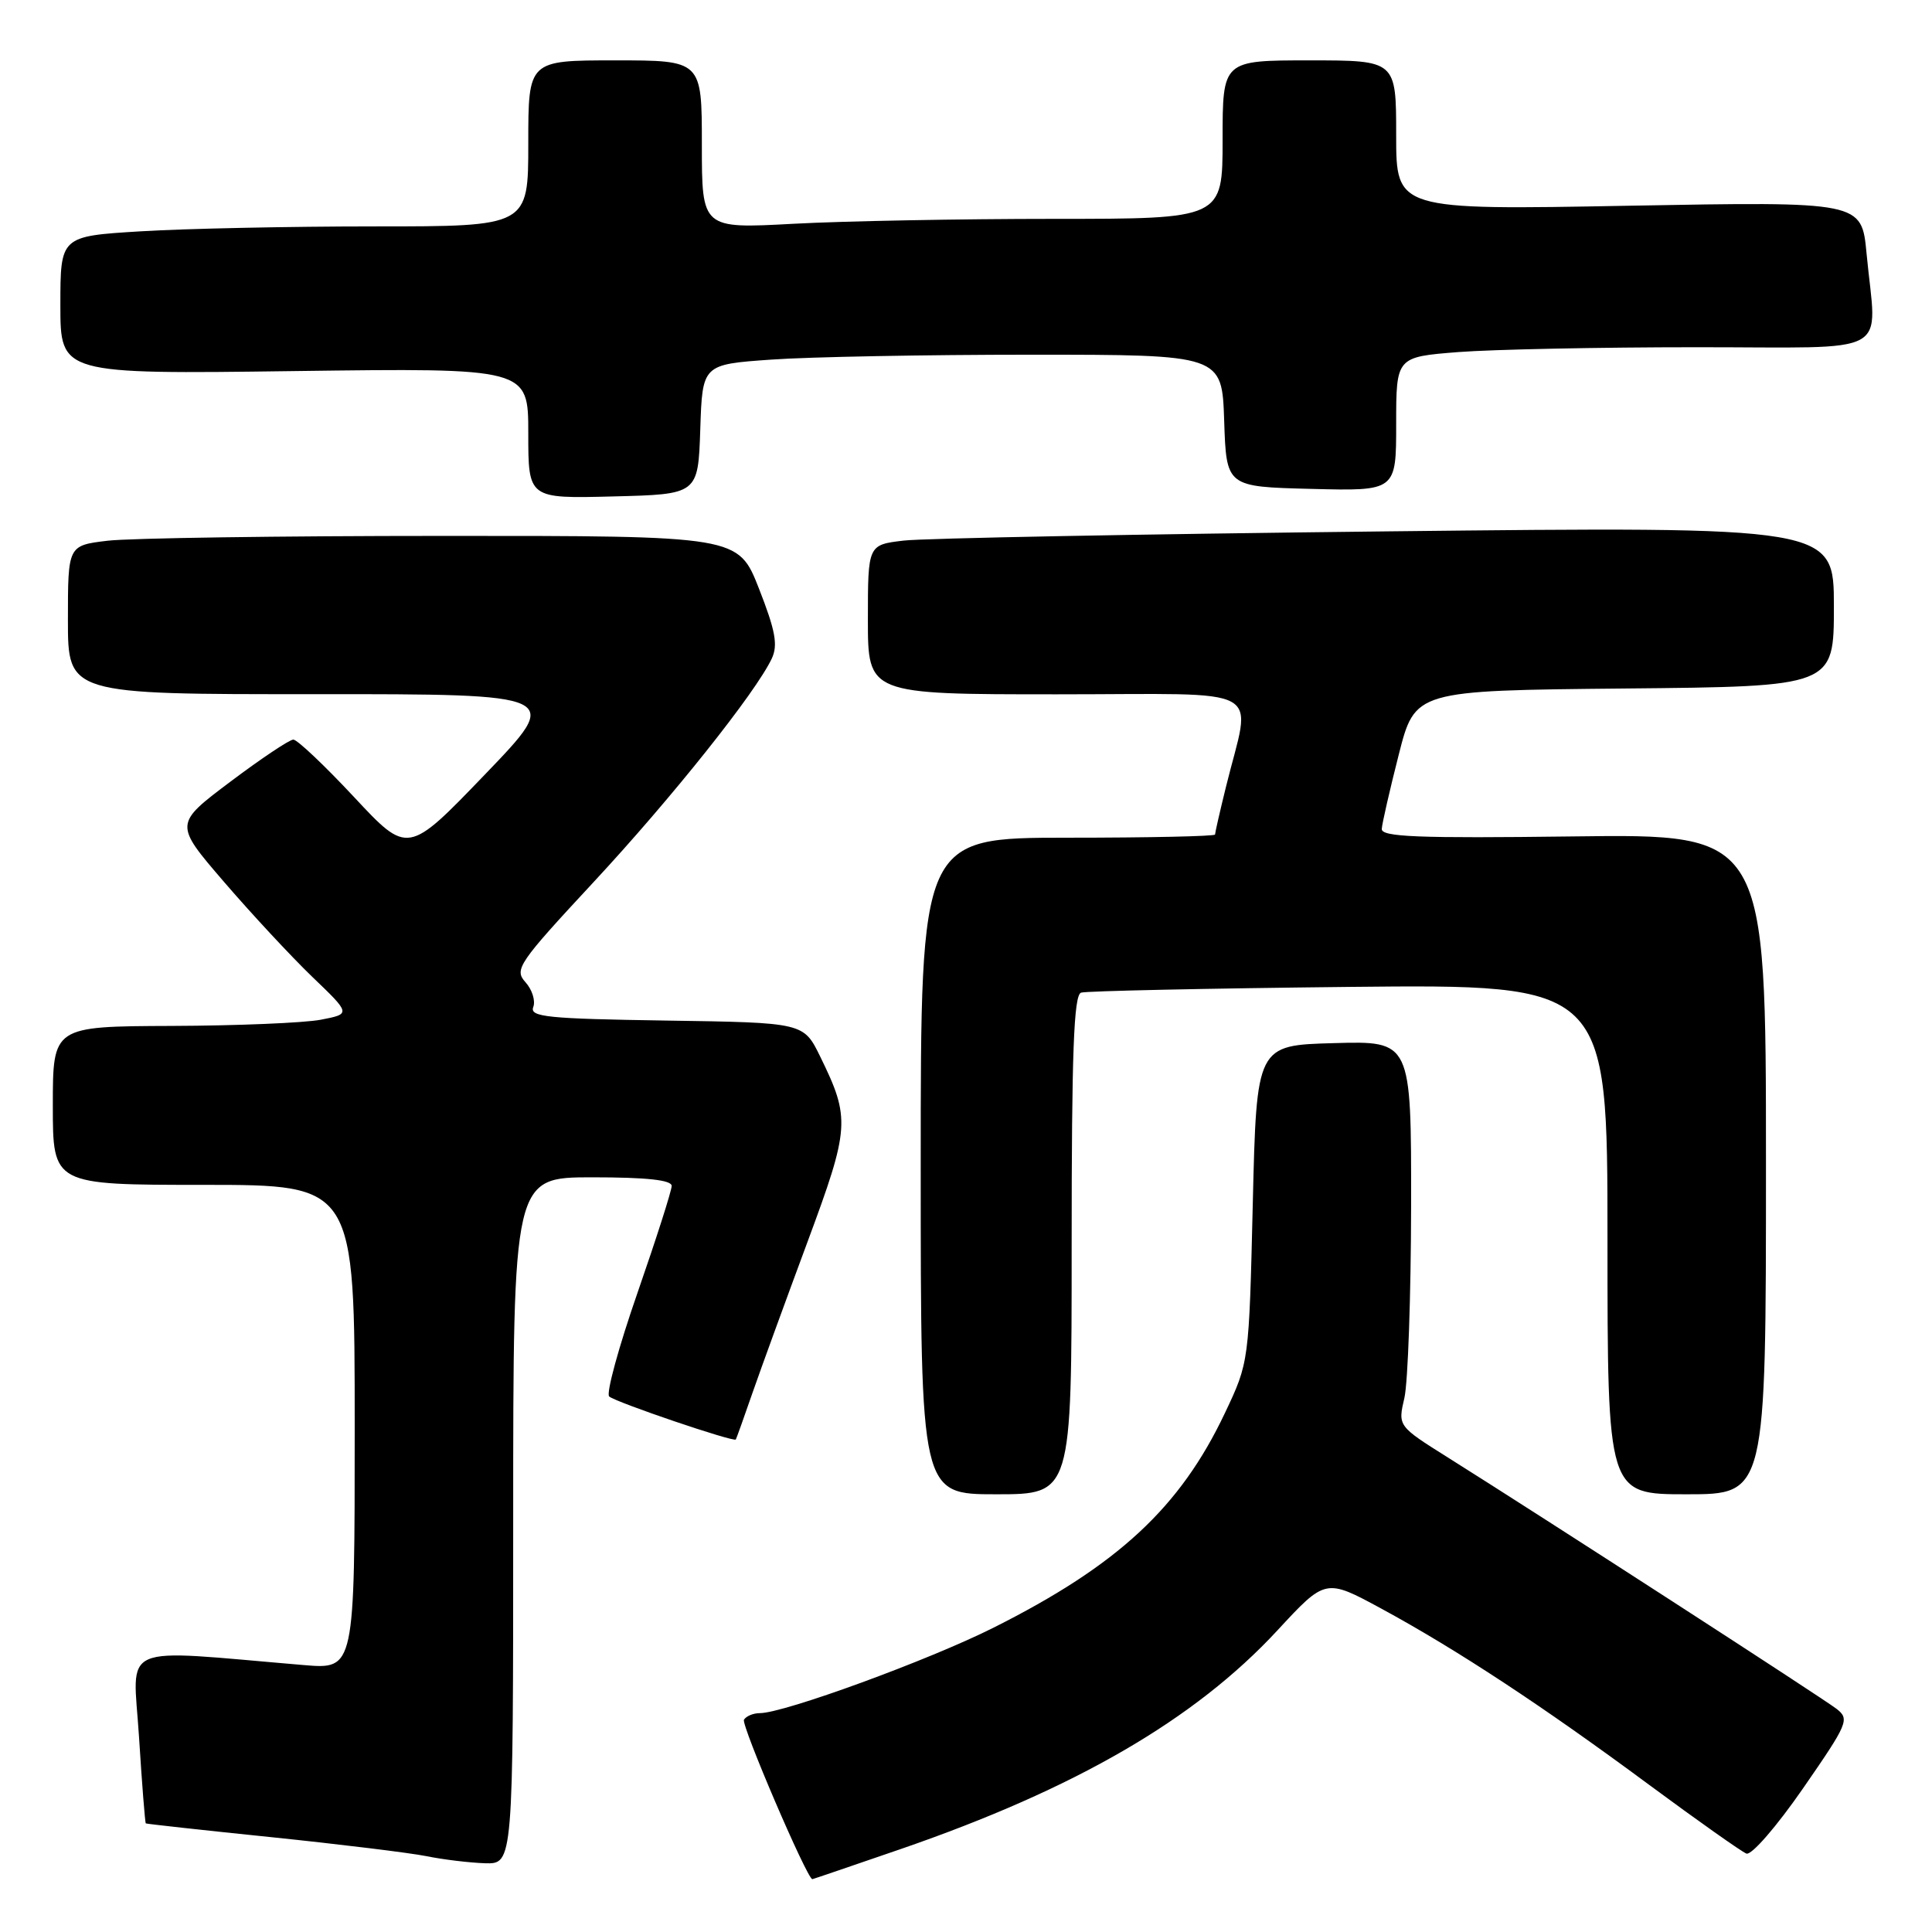 <?xml version="1.0" encoding="UTF-8" standalone="no"?>
<!DOCTYPE svg PUBLIC "-//W3C//DTD SVG 1.1//EN" "http://www.w3.org/Graphics/SVG/1.1/DTD/svg11.dtd" >
<svg xmlns="http://www.w3.org/2000/svg" xmlns:xlink="http://www.w3.org/1999/xlink" version="1.1" viewBox="0 0 256 256">
 <g >
 <path fill="currentColor"
d=" M 119.35 245.01 C 142.51 237.02 158.33 227.84 169.25 216.05 C 175.64 209.14 175.64 209.14 183.07 213.17 C 193.07 218.60 204.46 226.09 218.52 236.50 C 224.95 241.25 230.75 245.35 231.41 245.61 C 232.08 245.86 235.40 242.04 238.91 236.97 C 244.88 228.34 245.11 227.80 243.35 226.43 C 241.52 225.01 204.64 201.16 191.86 193.13 C 185.22 188.96 185.22 188.96 186.09 185.23 C 186.56 183.18 186.96 171.70 186.98 159.72 C 187.00 137.93 187.00 137.93 176.75 138.22 C 166.50 138.50 166.50 138.50 166.00 159.50 C 165.50 180.50 165.50 180.50 162.31 187.23 C 156.38 199.75 148.15 207.39 131.64 215.68 C 123.08 219.98 103.88 227.00 100.68 227.00 C 99.82 227.00 98.88 227.39 98.58 227.87 C 98.17 228.53 106.94 248.98 107.64 249.00 C 107.72 249.00 112.98 247.20 119.35 245.01 Z  M 68.00 201.50 C 68.00 156.00 68.00 156.00 78.50 156.00 C 85.69 156.00 89.00 156.36 89.00 157.14 C 89.00 157.77 86.96 164.14 84.47 171.31 C 81.98 178.47 80.29 184.65 80.72 185.04 C 81.57 185.80 97.26 191.13 97.50 190.74 C 97.58 190.61 98.59 187.80 99.73 184.50 C 100.88 181.20 104.15 172.23 106.99 164.58 C 112.61 149.42 112.70 148.21 108.68 140.00 C 106.48 135.50 106.48 135.50 88.28 135.23 C 72.50 134.99 70.16 134.75 70.66 133.44 C 70.98 132.61 70.51 131.12 69.62 130.14 C 68.11 128.46 68.66 127.64 78.62 116.92 C 89.00 105.75 100.17 91.73 102.27 87.25 C 103.10 85.47 102.75 83.56 100.57 78.00 C 97.82 71.00 97.82 71.00 58.66 71.01 C 37.12 71.01 17.14 71.30 14.25 71.65 C 9.00 72.28 9.00 72.28 9.00 82.14 C 9.00 92.00 9.00 92.00 41.75 91.98 C 74.50 91.97 74.50 91.97 64.27 102.61 C 54.04 113.25 54.04 113.25 46.92 105.62 C 43.01 101.43 39.38 98.00 38.87 98.00 C 38.36 98.00 34.59 100.52 30.51 103.59 C 23.08 109.18 23.08 109.18 29.67 116.84 C 33.29 121.05 38.56 126.72 41.37 129.43 C 46.50 134.35 46.50 134.35 42.50 135.12 C 40.30 135.54 31.41 135.91 22.75 135.94 C 7.00 136.00 7.00 136.00 7.00 146.50 C 7.00 157.00 7.00 157.00 27.00 157.00 C 47.00 157.00 47.00 157.00 47.00 189.10 C 47.00 221.20 47.00 221.20 40.25 220.63 C 15.30 218.53 17.62 217.52 18.42 230.14 C 18.81 236.37 19.22 241.53 19.32 241.61 C 19.42 241.68 26.93 242.51 36.00 243.44 C 45.08 244.38 54.30 245.51 56.50 245.95 C 58.70 246.40 62.19 246.82 64.25 246.89 C 68.00 247.00 68.00 247.00 68.00 201.50 Z  M 142.00 164.97 C 142.00 139.43 142.28 131.84 143.25 131.53 C 143.94 131.31 159.91 130.97 178.75 130.77 C 213.00 130.42 213.00 130.42 213.00 164.21 C 213.00 198.00 213.00 198.00 223.50 198.00 C 234.00 198.00 234.00 198.00 234.00 154.25 C 234.00 110.50 234.00 110.50 208.50 110.83 C 187.79 111.09 183.02 110.90 183.09 109.83 C 183.14 109.10 184.15 104.67 185.34 100.00 C 187.50 91.50 187.50 91.50 215.25 91.23 C 243.00 90.97 243.00 90.97 243.00 80.36 C 243.00 69.76 243.00 69.76 183.75 70.41 C 151.16 70.77 122.36 71.32 119.75 71.63 C 115.00 72.19 115.00 72.19 115.00 82.09 C 115.00 92.00 115.00 92.00 140.08 92.00 C 168.45 92.00 165.81 90.54 162.43 104.33 C 161.64 107.54 161.00 110.35 161.00 110.58 C 161.00 110.81 152.22 111.00 141.50 111.00 C 122.00 111.00 122.00 111.00 122.00 154.50 C 122.00 198.00 122.00 198.00 132.00 198.00 C 142.00 198.00 142.00 198.00 142.00 164.97 Z  M 92.79 56.90 C 93.07 48.29 93.07 48.29 102.19 47.65 C 107.20 47.29 122.70 47.00 136.61 47.00 C 161.92 47.00 161.92 47.00 162.21 55.75 C 162.50 64.50 162.50 64.50 173.75 64.78 C 185.00 65.07 185.00 65.07 185.00 56.18 C 185.00 47.30 185.00 47.30 193.25 46.65 C 197.79 46.30 211.96 46.01 224.75 46.01 C 251.29 46.00 248.64 47.46 247.33 33.60 C 246.68 26.70 246.68 26.70 215.84 27.26 C 185.00 27.83 185.00 27.83 185.00 17.92 C 185.00 8.00 185.00 8.00 173.50 8.00 C 162.00 8.00 162.00 8.00 162.00 18.50 C 162.00 29.00 162.00 29.00 139.66 29.00 C 127.37 29.00 111.84 29.29 105.16 29.65 C 93.00 30.31 93.00 30.31 93.00 19.15 C 93.00 8.00 93.00 8.00 81.50 8.00 C 70.00 8.00 70.00 8.00 70.00 19.00 C 70.00 30.00 70.00 30.00 49.66 30.00 C 38.47 30.00 24.52 30.29 18.66 30.65 C 8.00 31.30 8.00 31.30 8.00 40.44 C 8.00 49.58 8.00 49.58 39.00 49.17 C 70.00 48.76 70.00 48.76 70.00 57.41 C 70.00 66.07 70.00 66.07 81.25 65.78 C 92.50 65.50 92.50 65.50 92.79 56.90 Z "/>
</g>
</svg>